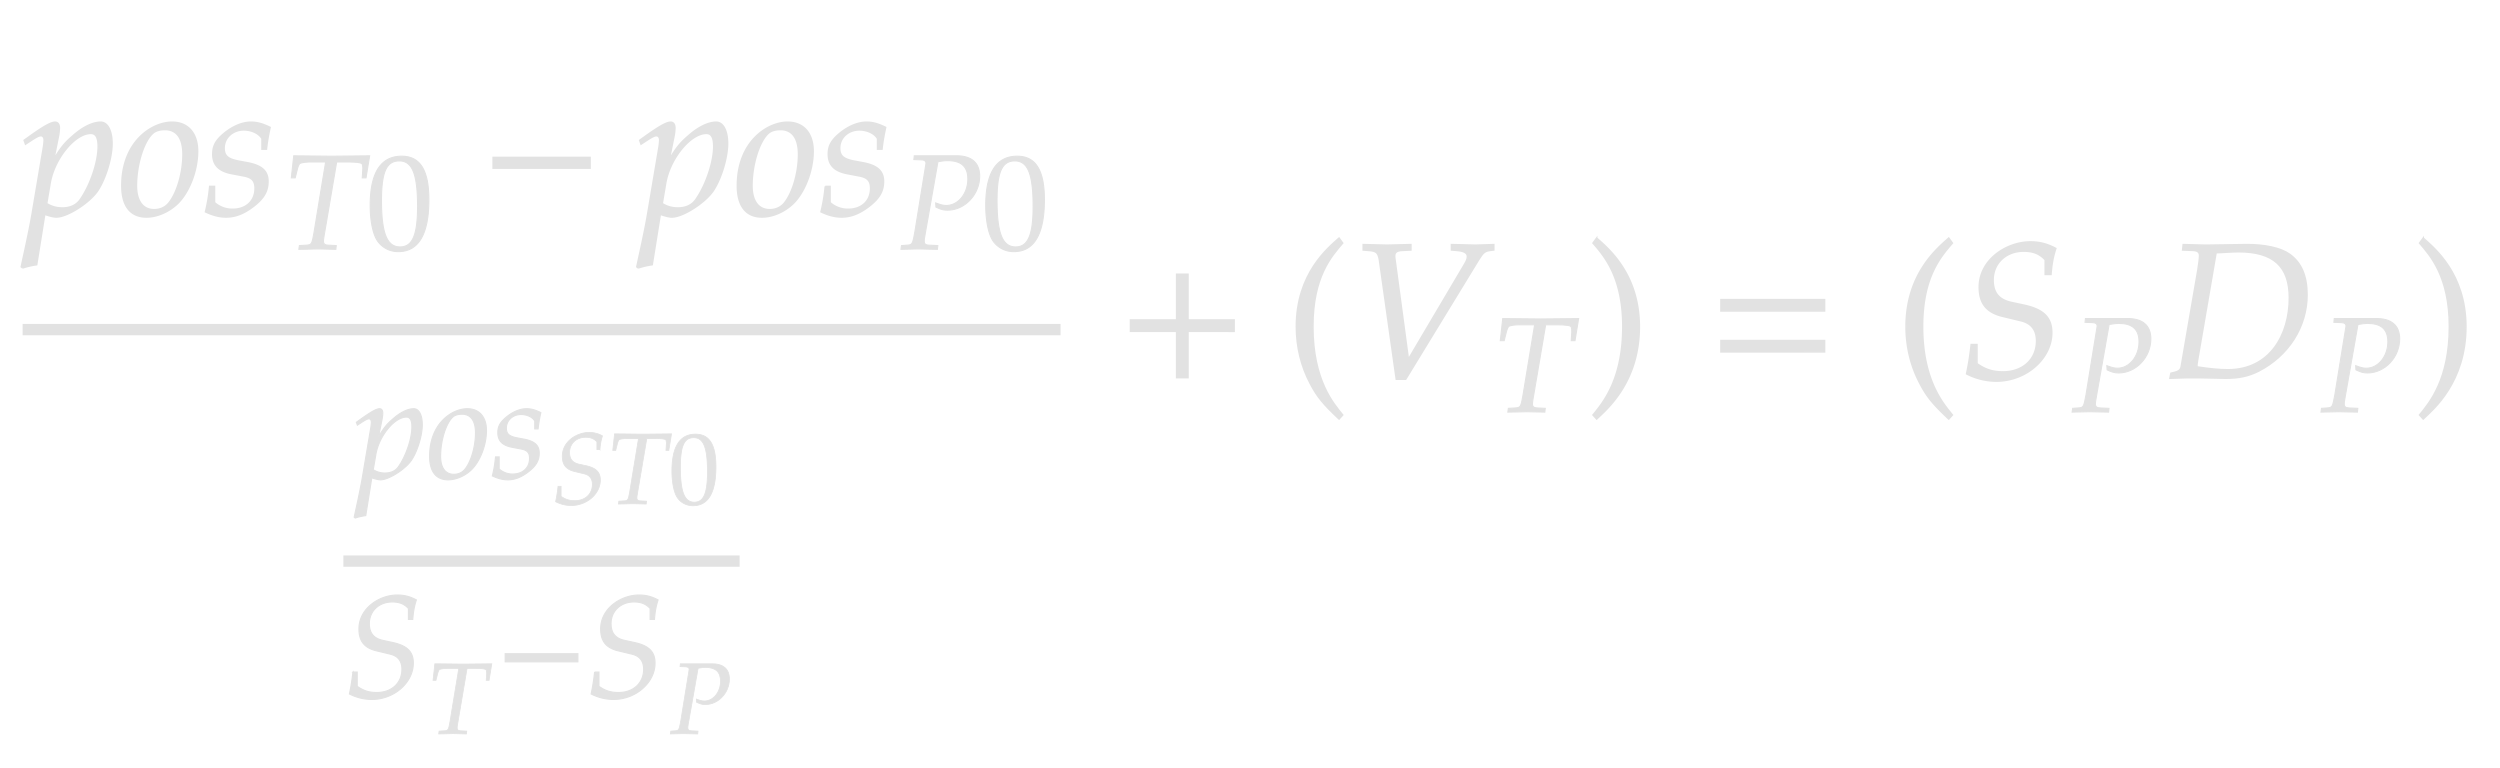 <svg xmlns="http://www.w3.org/2000/svg" width="221.031" height="67.891" style="width:221.031px;height:67.891px;background:0 0" font-family="Asana-Math,Asana"><path d="M4.992 19.187c.952 0 2.907-1.241 3.638-2.312.697-1.037 1.275-2.907 1.275-4.182 0-1.139-.391-1.887-1.003-1.887-.714 0-1.615.442-2.499 1.241-.697.595-1.037 1.037-1.649 2.04l.408-2.023a4.57 4.57 0 00.085-.748c0-.323-.136-.51-.374-.51-.357 0-1.003.357-2.261 1.258l-.476.34.119.34.544-.357c.476-.306.663-.391.816-.391.17 0 .289.153.289.391 0 .136-.034.476-.068.646l-.986 5.831c-.17 1.02-.493 2.567-.833 4.097l-.136.629.119.102a7.105 7.105 0 011.241-.289l.714-4.454c.357.119.731.238 1.037.238zm-.561-2.992c.374-2.176 2.193-4.403 3.604-4.403.442 0 .646.374.646 1.156 0 1.377-.68 3.4-1.581 4.692-.34.493-.884.748-1.581.748-.527 0-.952-.119-1.394-.391zm6.341.221c0 1.802.765 2.771 2.176 2.771.935 0 1.955-.442 2.72-1.156 1.054-1.003 1.802-2.941 1.802-4.658 0-1.598-.85-2.567-2.261-2.567-1.768 0-4.437 1.7-4.437 5.61zm3.808-4.964c1.037 0 1.598.765 1.598 2.193 0 1.632-.527 3.434-1.275 4.335-.306.357-.748.561-1.275.561-.986 0-1.564-.765-1.564-2.108 0-1.921.663-4.012 1.496-4.692.221-.187.612-.289 1.02-.289zm3.961 5.032a15.07 15.07 0 01-.374 2.244c.646.306 1.224.459 1.819.459.833 0 1.615-.306 2.482-.986.867-.68 1.224-1.309 1.224-2.159 0-.918-.544-1.411-1.802-1.649l-.731-.136c-1.02-.187-1.343-.476-1.343-1.173 0-.901.765-1.598 1.734-1.598.697 0 1.343.306 1.615.765v.935h.391c.068-.595.136-1.054.323-1.921-.663-.323-1.139-.459-1.7-.459-.884 0-1.921.51-2.737 1.326-.442.459-.629.884-.629 1.496 0 .952.527 1.496 1.649 1.717l1.071.204c.748.136 1.02.442 1.02 1.105 0 1.105-.782 1.853-1.989 1.853a2.366 2.366 0 01-1.598-.595v-1.428z" stroke="#E2E2E2" stroke-width=".136" fill="#E2E2E2"/><path d="M29.766 14.322h.869c.928 0 1.356.06 1.392.202.036.095.06.322.048.44l-.048.762h.333l.321-1.951-1.082.011c-1.048.012-1.857.024-2.273.024-.44 0-1.202-.012-2.226-.024l-1.13-.011-.214 1.951h.345l.178-.714c.06-.262.143-.452.214-.535.072-.084.524-.155.964-.155h1.333l-1.023 6.2c-.19 1.083-.214 1.118-.69 1.154l-.607.036-.048.333.678-.012c.476-.012.821-.024 1.012-.024.226 0 .595.012 1.059.024l.524.012.035-.333-.702-.036c-.31-.012-.428-.107-.428-.357 0-.107.012-.19.047-.416zm5.748-.512c-1.845 0-2.785 1.464-2.785 4.344 0 1.392.25 2.594.667 3.177a2.206 2.206 0 001.82.916c1.797 0 2.702-1.547 2.702-4.593 0-2.606-.774-3.844-2.404-3.844zm-.215.417c1.155 0 1.619 1.166 1.619 4.022 0 2.535-.452 3.582-1.547 3.582-1.154 0-1.642-1.202-1.642-4.106 0-2.51.44-3.498 1.57-3.498z" stroke="#E2E2E2" stroke-width=".095" fill="#E2E2E2"/><path d="M52.17 14.869v-.952H43.6v.952zm7.244 4.318c.952 0 2.907-1.241 3.638-2.312.697-1.037 1.275-2.907 1.275-4.182 0-1.139-.391-1.887-1.003-1.887-.714 0-1.615.442-2.5 1.241-.696.595-1.036 1.037-1.648 2.04l.408-2.023a4.57 4.57 0 00.085-.748c0-.323-.136-.51-.374-.51-.357 0-1.003.357-2.261 1.258l-.476.34.119.34.544-.357c.476-.306.663-.391.816-.391.17 0 .289.153.289.391 0 .136-.034.476-.068.646l-.986 5.831c-.17 1.02-.493 2.567-.833 4.097l-.136.629.119.102a7.105 7.105 0 011.24-.289l.715-4.454c.357.119.73.238 1.037.238zm-.561-2.992c.374-2.176 2.193-4.403 3.604-4.403.442 0 .646.374.646 1.156 0 1.377-.68 3.4-1.581 4.692-.34.493-.884.748-1.581.748-.527 0-.952-.119-1.394-.391zm6.34.221c0 1.802.766 2.771 2.177 2.771.935 0 1.955-.442 2.72-1.156 1.054-1.003 1.802-2.941 1.802-4.658 0-1.598-.85-2.567-2.261-2.567-1.768 0-4.437 1.7-4.437 5.61zm3.809-4.964c1.037 0 1.598.765 1.598 2.193 0 1.632-.527 3.434-1.275 4.335-.306.357-.748.561-1.275.561-.986 0-1.564-.765-1.564-2.108 0-1.921.663-4.012 1.496-4.692.22-.187.612-.289 1.02-.289zm3.96 5.032a15.07 15.07 0 01-.373 2.244c.646.306 1.224.459 1.819.459.833 0 1.615-.306 2.482-.986.867-.68 1.224-1.309 1.224-2.159 0-.918-.544-1.411-1.802-1.649l-.731-.136c-1.02-.187-1.343-.476-1.343-1.173 0-.901.765-1.598 1.734-1.598.697 0 1.343.306 1.615.765v.935h.39c.069-.595.137-1.054.324-1.921-.663-.323-1.14-.459-1.7-.459-.884 0-1.921.51-2.737 1.326-.442.459-.63.884-.63 1.496 0 .952.528 1.496 1.65 1.717l1.07.204c.749.136 1.02.442 1.02 1.105 0 1.105-.781 1.853-1.988 1.853a2.366 2.366 0 01-1.598-.595v-1.428z" stroke="#E2E2E2" stroke-width=".136" fill="#E2E2E2"/><path d="M80.796 14.108l.655.024c.285.011.416.107.416.32l-.987 6.07c-.203 1.083-.215 1.118-.69 1.154l-.488.036-.048.333.5-.012c.488-.012.857-.024 1.07-.024.203 0 .548.012 1.024.024l.63.012.037-.333-.774-.036c-.31-.012-.428-.107-.428-.357 0-.107.012-.19.047-.416l1.166-6.605c.429-.071.62-.095.845-.095 1.214 0 1.797.524 1.797 1.63 0 1.285-.857 2.333-1.904 2.333-.262 0-.5-.06-.94-.226l.024.368c.44.215.678.274 1.023.274 1.535 0 2.844-1.392 2.844-3.01 0-1.202-.75-1.833-2.165-1.797h-3.618zm9.14-.298c-1.845 0-2.785 1.464-2.785 4.344 0 1.392.25 2.594.666 3.177a2.206 2.206 0 001.821.916c1.797 0 2.701-1.547 2.701-4.593 0-2.606-.773-3.844-2.403-3.844zm-.215.417c1.155 0 1.619 1.166 1.619 4.022 0 2.535-.452 3.582-1.547 3.582-1.155 0-1.642-1.202-1.642-4.106 0-2.51.44-3.498 1.57-3.498z" stroke="#E2E2E2" stroke-width=".095" fill="#E2E2E2"/><path d="M33.65 42.422c.714 0 2.18-.931 2.729-1.734.522-.778.956-2.18.956-3.137 0-.854-.293-1.415-.752-1.415-.536 0-1.212.331-1.875.93-.522.447-.777.778-1.236 1.53l.306-1.517c.038-.216.063-.408.063-.56 0-.243-.102-.383-.28-.383-.268 0-.752.268-1.696.943l-.357.255.09.255.407-.267c.357-.23.498-.294.612-.294.128 0 .217.115.217.294 0 .102-.025.357-.05.484l-.74 4.373c-.128.765-.37 1.926-.625 3.073l-.102.472.09.076c.267-.089.522-.153.93-.216l.535-3.341c.268.09.549.179.778.179zm-.42-2.244c.28-1.632 1.644-3.303 2.703-3.303.331 0 .484.28.484.867 0 1.033-.51 2.55-1.186 3.52-.255.369-.663.56-1.185.56A1.88 1.88 0 0133 41.53zm4.755.165c0 1.352.574 2.079 1.632 2.079.702 0 1.467-.332 2.04-.867.79-.753 1.352-2.206 1.352-3.494 0-1.198-.638-1.925-1.696-1.925-1.326 0-3.328 1.275-3.328 4.207zm2.856-3.723c.778 0 1.199.574 1.199 1.645 0 1.224-.395 2.576-.956 3.251-.23.268-.561.421-.957.421-.74 0-1.173-.574-1.173-1.581 0-1.44.498-3.009 1.122-3.519.166-.14.46-.217.765-.217zm2.971 3.774c-.064.65-.14 1.097-.28 1.683.484.23.918.345 1.364.345.625 0 1.211-.23 1.861-.74.65-.51.918-.982.918-1.62 0-.688-.408-1.057-1.351-1.236l-.548-.102c-.766-.14-1.008-.357-1.008-.88 0-.675.574-1.198 1.3-1.198.524 0 1.008.23 1.212.574v.7h.293c.051-.445.102-.79.243-1.44-.498-.242-.855-.344-1.276-.344-.662 0-1.44.382-2.052.994-.332.345-.472.663-.472 1.122 0 .714.395 1.122 1.237 1.288l.803.153c.561.102.765.332.765.829 0 .829-.586 1.39-1.492 1.39a1.77 1.77 0 01-1.198-.447v-1.07z" stroke="#E2E2E2" stroke-width=".102" fill="#E2E2E2"/><path d="M49.714 40.33c0 .76.34 1.179 1.089 1.357l.848.206c.482.116.723.428.723.937 0 .848-.634 1.437-1.553 1.437-.482 0-.821-.107-1.214-.384v-.884h-.268c-.053.491-.116.893-.214 1.357.437.223.91.339 1.383.339 1.384 0 2.57-1.044 2.57-2.25 0-.704-.383-1.079-1.285-1.275l-.58-.125c-.589-.125-.856-.455-.856-1.045 0-.776.597-1.338 1.419-1.338.437 0 .731.116 1 .401v.679h.267a4.76 4.76 0 01.223-1.205 2.367 2.367 0 00-1.178-.304c-1.107 0-2.374.821-2.374 2.098zm7.47-1.561h.652c.696 0 1.017.044 1.044.152a.989.989 0 01.036.33l-.036.571h.25l.24-1.464-.811.01c-.786.008-1.393.017-1.705.017-.33 0-.902-.009-1.67-.018l-.847-.009-.16 1.464h.258l.134-.536c.045-.196.107-.339.16-.401.054-.063.393-.116.724-.116h1l-.768 4.65c-.143.812-.16.839-.518.865l-.455.027-.036.25.509-.009c.357-.009.616-.018.759-.018.17 0 .446.01.794.018l.393.01.026-.25-.526-.028c-.232-.008-.322-.08-.322-.267 0-.08.01-.143.036-.313zm4.31-.384c-1.382 0-2.088 1.098-2.088 3.258 0 1.044.188 1.945.5 2.383.313.437.812.687 1.366.687 1.347 0 2.026-1.16 2.026-3.445 0-1.955-.58-2.883-1.803-2.883zm-.16.312c.866 0 1.214.875 1.214 3.017 0 1.901-.34 2.686-1.16 2.686-.866 0-1.232-.9-1.232-3.079 0-1.883.33-2.624 1.178-2.624z" stroke="#E2E2E2" stroke-width=".071" fill="#E2E2E2"/><path d="M31.736 55.604c0 1.084.485 1.683 1.556 1.938l1.211.293c.689.166 1.033.612 1.033 1.34 0 1.21-.905 2.052-2.219 2.052-.688 0-1.173-.153-1.734-.548v-1.263h-.382a18.625 18.625 0 01-.306 1.938 4.35 4.35 0 001.976.485c1.976 0 3.672-1.492 3.672-3.213 0-1.007-.548-1.543-1.836-1.823l-.829-.179c-.841-.178-1.224-.65-1.224-1.492 0-1.109.855-1.912 2.028-1.912.624 0 1.045.166 1.428.574v.969h.382c.051-.689.14-1.173.319-1.722-.574-.306-1.084-.433-1.683-.433-1.581 0-3.392 1.173-3.392 2.996z" stroke="#E2E2E2" stroke-width=".102" fill="#E2E2E2"/><path d="M41.293 59.097h.652c.696 0 1.017.045 1.044.152a.989.989 0 01.036.33l-.036.571h.25l.24-1.464-.811.01c-.786.008-1.393.017-1.705.017-.33 0-.901-.009-1.669-.018l-.848-.009-.16 1.464h.258l.134-.535c.045-.197.107-.34.16-.402.054-.063.394-.116.724-.116h1l-.768 4.65c-.143.812-.16.839-.518.866l-.455.026-.036.25.509-.009c.357-.009.616-.018.759-.018.17 0 .446.01.794.018l.393.01.026-.25-.526-.027c-.232-.01-.321-.08-.321-.268 0-.08.009-.143.035-.313z" stroke="#E2E2E2" stroke-width=".071" fill="#E2E2E2"/><path d="M51.092 58.511v-.714h-6.426v.714zm2.014-2.907c0 1.084.485 1.683 1.556 1.938l1.211.293c.689.166 1.033.612 1.033 1.34 0 1.21-.905 2.052-2.219 2.052-.688 0-1.173-.153-1.734-.548v-1.263h-.382a18.625 18.625 0 01-.306 1.938 4.35 4.35 0 001.976.485c1.976 0 3.672-1.492 3.672-3.213 0-1.007-.548-1.543-1.836-1.823l-.829-.179c-.841-.178-1.224-.65-1.224-1.492 0-1.109.855-1.912 2.028-1.912.624 0 1.045.166 1.428.574v.969h.382c.051-.689.14-1.173.319-1.722-.574-.306-1.084-.433-1.683-.433-1.581 0-3.392 1.173-3.392 2.996z" stroke="#E2E2E2" stroke-width=".102" fill="#E2E2E2"/><path d="M60.125 58.936l.49.018c.215.01.313.08.313.241l-.74 4.552c-.153.812-.162.839-.519.866l-.365.026-.036.25.375-.009c.366-.009.642-.018.803-.018.152 0 .41.01.767.018l.474.01.026-.25-.58-.027c-.232-.01-.321-.08-.321-.268 0-.08.009-.143.036-.313l.874-4.953c.322-.053.464-.071.634-.071.91 0 1.348.392 1.348 1.222 0 .964-.643 1.75-1.428 1.75-.197 0-.375-.045-.706-.17l.018.277c.33.16.51.205.768.205 1.151 0 2.133-1.044 2.133-2.258 0-.901-.562-1.374-1.624-1.348H60.15z" stroke="#E2E2E2" stroke-width=".071" fill="#E2E2E2"/><path fill="none" stroke="#e2e2e2" d="M30.359 49.609h35.032M2 29.141h91.766"/><path d="M109.112 29.294V28.29h-4.08v-4.046h-1.003v4.046h-4.08v1.003h4.08v4.097h1.003v-4.097zm6.964-.425c0-4.42 1.649-6.222 2.635-7.378l-.323-.442c-.97.867-3.774 3.128-3.774 7.82 0 1.819.425 3.536 1.24 5.066.596 1.139 1.14 1.802 2.534 3.11l.323-.356c-.782-.97-2.635-3.043-2.635-7.82zm8.444 2.89l-1.207-8.976c-.034-.374.034-.63.714-.646l.714-.034v-.476l-.697.017c-.629.017-1.105.034-1.411.034-.306 0-.782-.017-1.411-.034l-.697-.017v.476l.425.034c.748.05.884.187 1.003.816l1.496 10.574h.833l6.426-10.523c.425-.68.561-.8 1.054-.867l.306-.034v-.476l-.51.017c-.459.017-.85.034-1.122.034-.17 0-.629-.017-1.326-.034l-.782-.017v.476l.442.034c.646.05.969.22.969.544 0 .187-.068.374-.272.714z" stroke="#E2E2E2" stroke-width=".136" fill="#E2E2E2"/><path d="M136.657 28.713h.868c.929 0 1.357.06 1.393.202.035.095.06.321.047.44l-.047.762h.333l.321-1.952-1.083.012c-1.047.012-1.856.024-2.273.024-.44 0-1.202-.012-2.225-.024l-1.13-.012-.215 1.952h.345l.179-.714c.06-.262.143-.452.214-.536.072-.083.524-.154.964-.154h1.333l-1.024 6.2c-.19 1.082-.214 1.118-.69 1.154l-.607.036-.047.333.678-.012c.476-.012.821-.024 1.012-.024.226 0 .595.012 1.059.024l.523.012.036-.333-.702-.036c-.31-.012-.429-.107-.429-.357 0-.107.012-.19.048-.417z" stroke="#E2E2E2" stroke-width=".095" fill="#E2E2E2"/><path d="M141.164 21.049l-.323.442c.935 1.088 2.635 2.958 2.635 7.378 0 4.692-1.768 6.749-2.635 7.82l.323.357c.9-.85 3.774-3.264 3.774-8.16 0-4.71-2.805-6.97-3.774-7.837zm20.151 6.443v-1.003h-9.163v1.003zm0 3.62V30.11h-9.163v1.003zm8.667-2.243c0-4.42 1.649-6.222 2.635-7.378l-.323-.442c-.969.867-3.774 3.128-3.774 7.82 0 1.819.425 3.536 1.241 5.066.595 1.139 1.139 1.802 2.533 3.11l.323-.356c-.782-.97-2.635-3.043-2.635-7.82zm5.01-3.485c0 1.445.646 2.244 2.074 2.584l1.615.39c.918.222 1.377.817 1.377 1.786 0 1.615-1.207 2.737-2.958 2.737-.918 0-1.564-.204-2.312-.731v-1.683h-.51c-.102.935-.22 1.7-.408 2.584a5.8 5.8 0 002.635.646c2.635 0 4.896-1.99 4.896-4.284 0-1.343-.73-2.057-2.448-2.431l-1.105-.238c-1.122-.238-1.632-.867-1.632-1.99 0-1.478 1.14-2.55 2.703-2.55.833 0 1.394.222 1.904.766v1.292h.51c.068-.918.187-1.564.425-2.295-.765-.408-1.445-.578-2.244-.578-2.108 0-4.522 1.564-4.522 3.995z" stroke="#E2E2E2" stroke-width=".136" fill="#E2E2E2"/><path d="M184.343 28.498l.655.024c.285.012.416.107.416.321l-.987 6.07c-.203 1.082-.215 1.118-.69 1.154l-.489.036-.047.333.5-.012c.488-.012.856-.024 1.07-.024.203 0 .548.012 1.024.024l.63.012.036-.334-.773-.035c-.31-.012-.428-.107-.428-.357 0-.107.011-.19.047-.417l1.166-6.604c.429-.072.62-.095.845-.095 1.214 0 1.797.523 1.797 1.63 0 1.285-.857 2.332-1.904 2.332-.262 0-.5-.06-.94-.226l.024.37c.44.213.678.273 1.023.273 1.535 0 2.844-1.392 2.844-3.01 0-1.203-.75-1.834-2.165-1.798h-3.618z" stroke="#E2E2E2" stroke-width=".095" fill="#E2E2E2"/><path d="M196.747 33.442c1.224 0 2.057-.187 2.941-.63 2.652-1.36 4.284-3.926 4.284-6.748 0-1.666-.51-2.856-1.547-3.587-.782-.561-2.227-.867-3.842-.85l-3.468.05h-.17c-.153 0-.204 0-1.921-.05l-.051.476.901.034c.408.017.595.153.595.459 0 .238-.068.782-.153 1.292l-1.479 8.568c-.085.408-.51.442-.901.544l-.085.442 1.581-.051h.935c.595 0 1.802.05 2.38.05zm1.156-11.186c3.094 0 4.505 1.292 4.505 4.08 0 3.23-1.7 6.358-5.44 6.358-.748 0-1.581-.085-2.737-.255 0-.204.017-.323.068-.63l1.632-9.468c.391 0 1.377-.085 1.972-.085z" stroke="#E2E2E2" stroke-width=".136" fill="#E2E2E2"/><path d="M206.343 28.498l.655.024c.285.012.416.107.416.321l-.987 6.07c-.203 1.082-.215 1.118-.69 1.154l-.489.036-.047.333.5-.012c.488-.012.856-.024 1.07-.024.203 0 .548.012 1.024.024l.63.012.036-.334-.773-.035c-.31-.012-.428-.107-.428-.357 0-.107.011-.19.047-.417l1.166-6.604c.429-.072.62-.095.845-.095 1.214 0 1.797.523 1.797 1.63 0 1.285-.857 2.332-1.904 2.332-.262 0-.5-.06-.94-.226l.024.37c.44.213.678.273 1.023.273 1.535 0 2.844-1.392 2.844-3.01 0-1.203-.75-1.834-2.165-1.798h-3.618z" stroke="#E2E2E2" stroke-width=".095" fill="#E2E2E2"/><path d="M214.242 21.049l-.323.442c.935 1.088 2.635 2.958 2.635 7.378 0 4.692-1.768 6.749-2.635 7.82l.323.357c.901-.85 3.774-3.264 3.774-8.16 0-4.71-2.805-6.97-3.774-7.837z" stroke="#E2E2E2" stroke-width=".136" fill="#E2E2E2"/></svg>